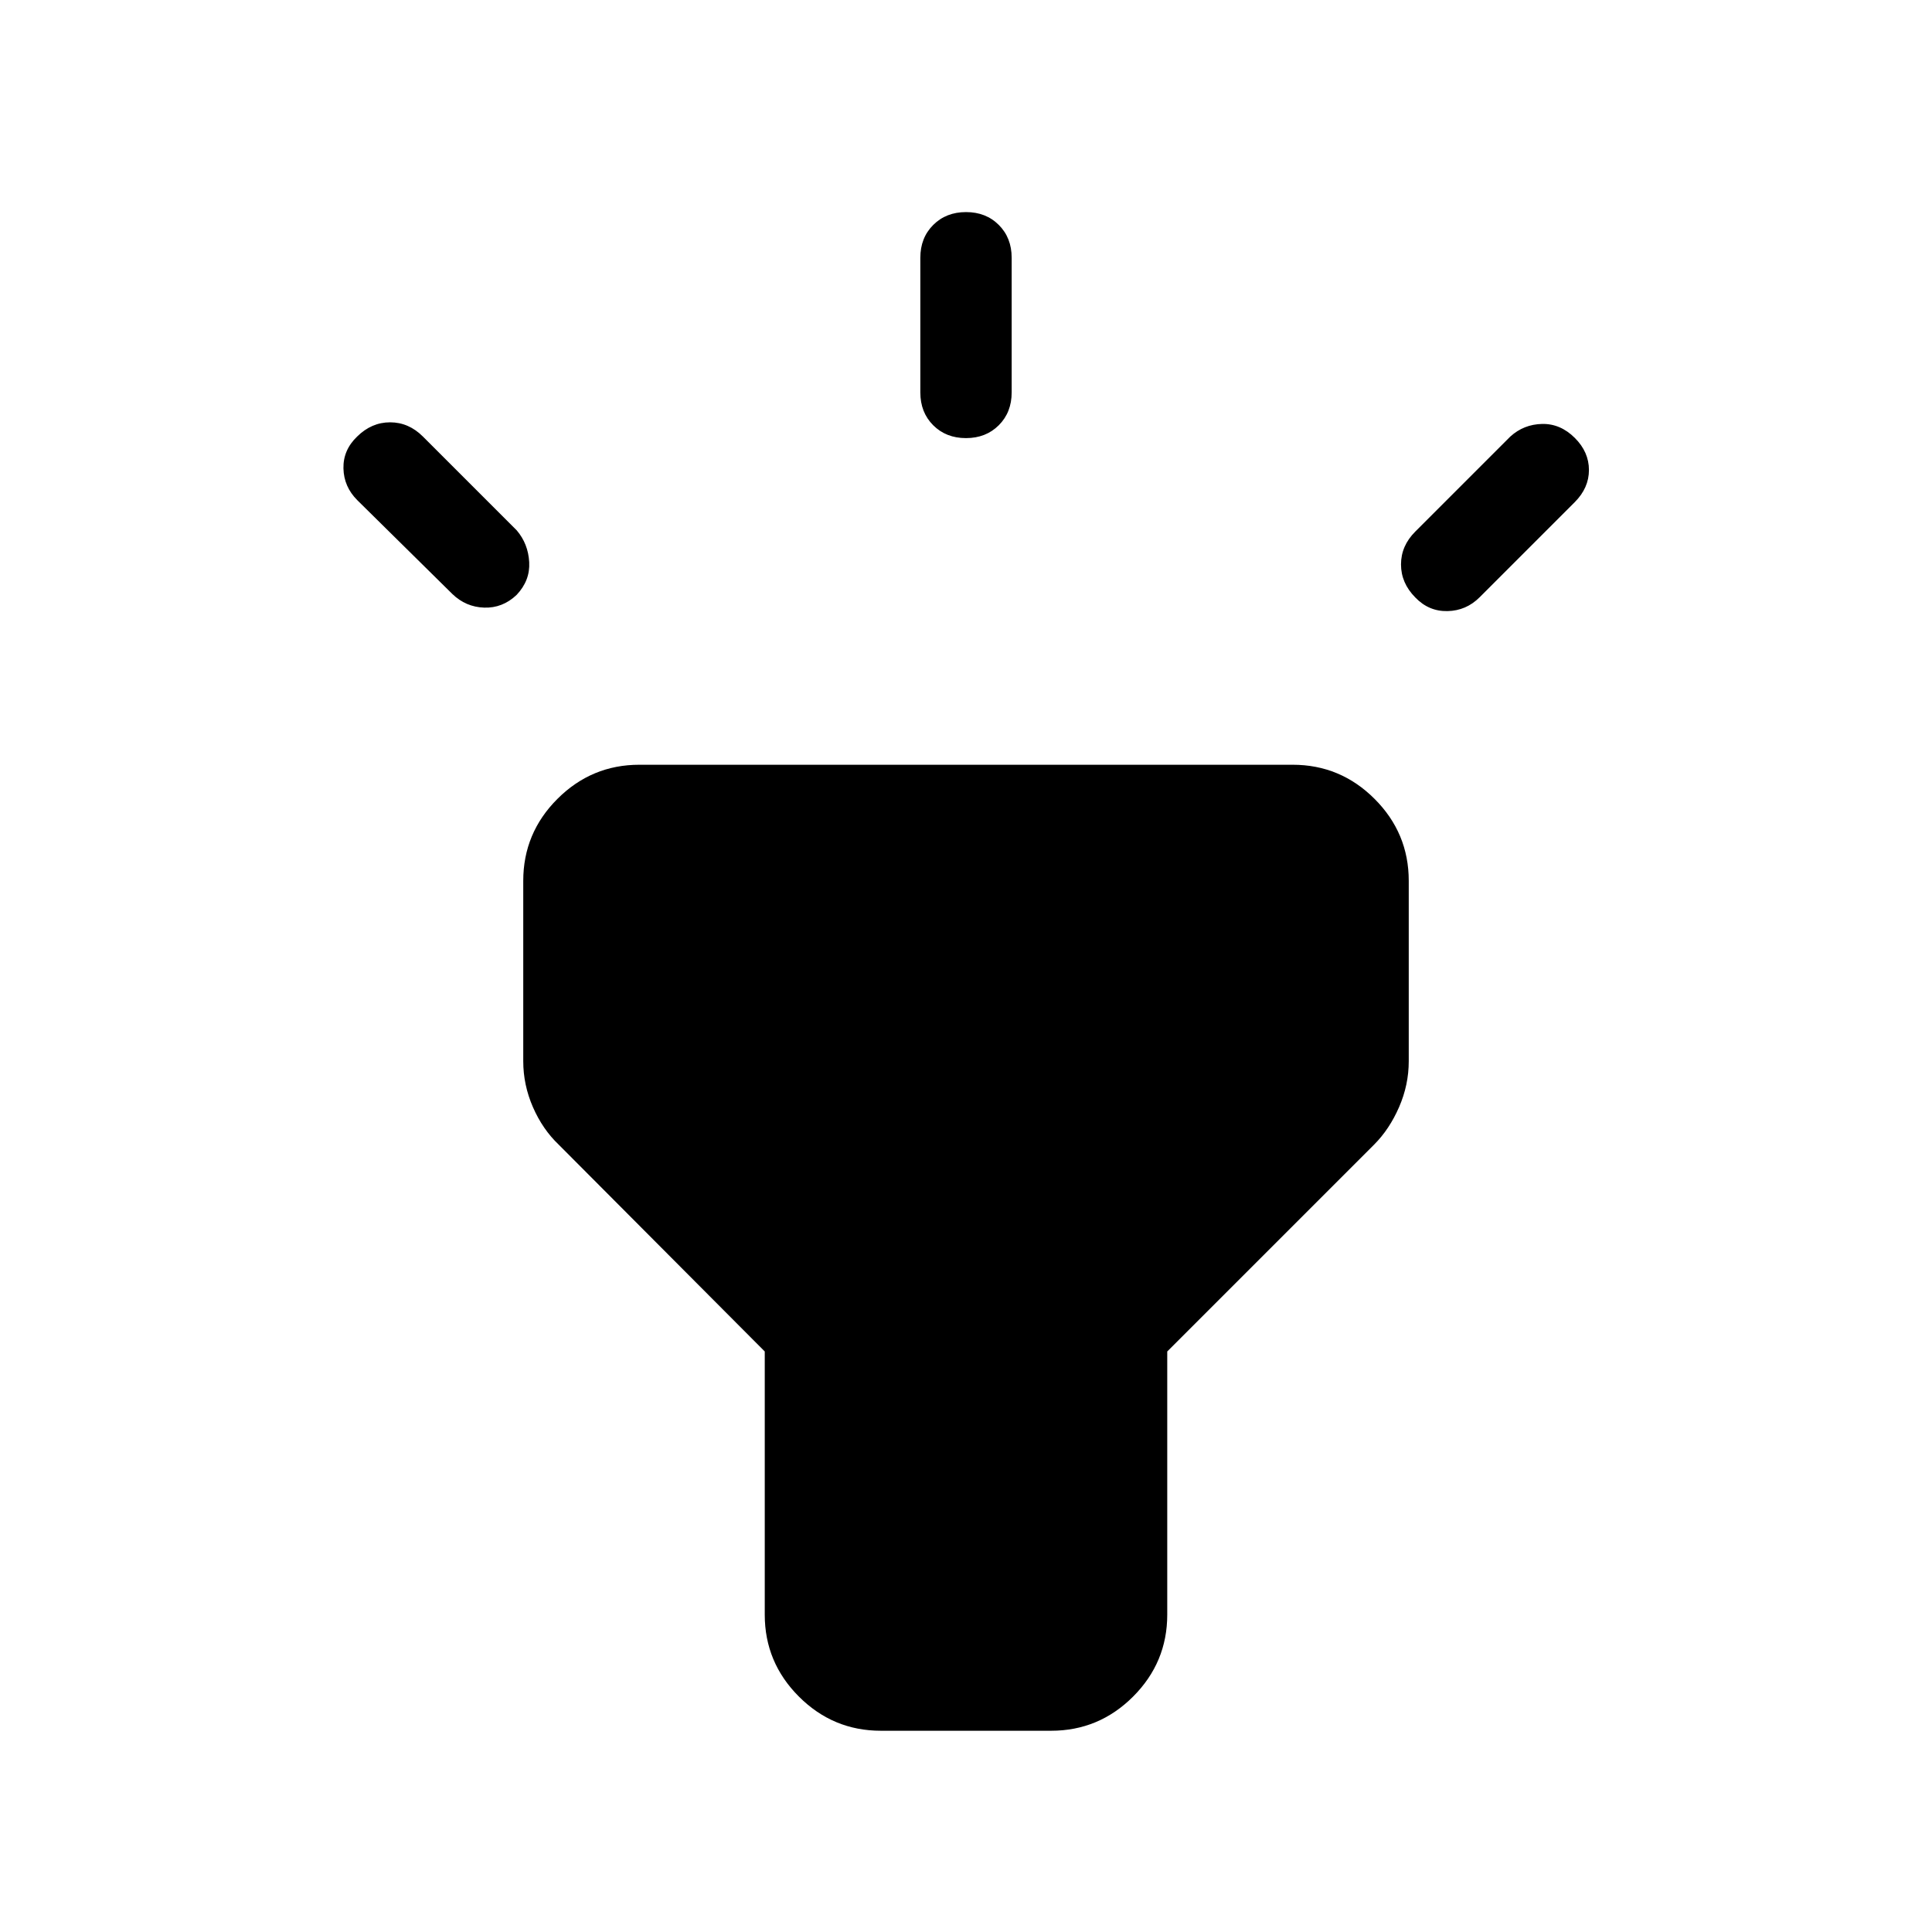<svg xmlns="http://www.w3.org/2000/svg" height="48" viewBox="0 -960 960 960" width="48"><path d="m224.771-664.845-47.231-46.616q-6.692-6.692-6.885-15.807-.192-9.116 6.801-15.808 7.16-7.076 16.391-7.076 9.231 0 16.307 7.076l46.616 46.616q5.692 6.692 6.192 15.807.5 9.116-6.276 16.276-6.993 6.608-16.108 6.301-9.115-.308-15.807-6.769Zm232.537-100.153v-66.924q0-9.903 6.398-16.297 6.398-6.395 16.307-6.395 9.91 0 16.294 6.395 6.385 6.394 6.385 16.297v66.924q0 9.903-6.398 16.298-6.398 6.394-16.307 6.394-9.91 0-16.294-6.394-6.385-6.395-6.385-16.298Zm245.922 69.153 47.231-47.231q6.692-6.076 15.807-6.269 9.116-.192 16.276 6.968 6.993 6.993 6.993 15.916t-7.077 16l-47.231 47.231q-6.692 6.692-15.999 6.884-9.308.193-16-6.8-7.077-7.161-7.077-16.391 0-9.231 7.077-16.308ZM380.001-157.694v-130.768L277.617-391.231q-8-7.616-12.808-18.646-4.808-11.03-4.808-22.816v-89.613q0-23.75 16.972-40.721 16.971-16.972 40.721-16.972h324.612q23.75 0 40.721 16.972 16.972 16.971 16.972 40.721v89.613q0 11.786-4.808 22.816t-12.423 18.646L579.999-288.462v130.768q0 23.75-16.972 40.721-16.971 16.972-40.721 16.972h-84.612q-23.75 0-40.721-16.972-16.972-16.971-16.972-40.721Z"/></svg>